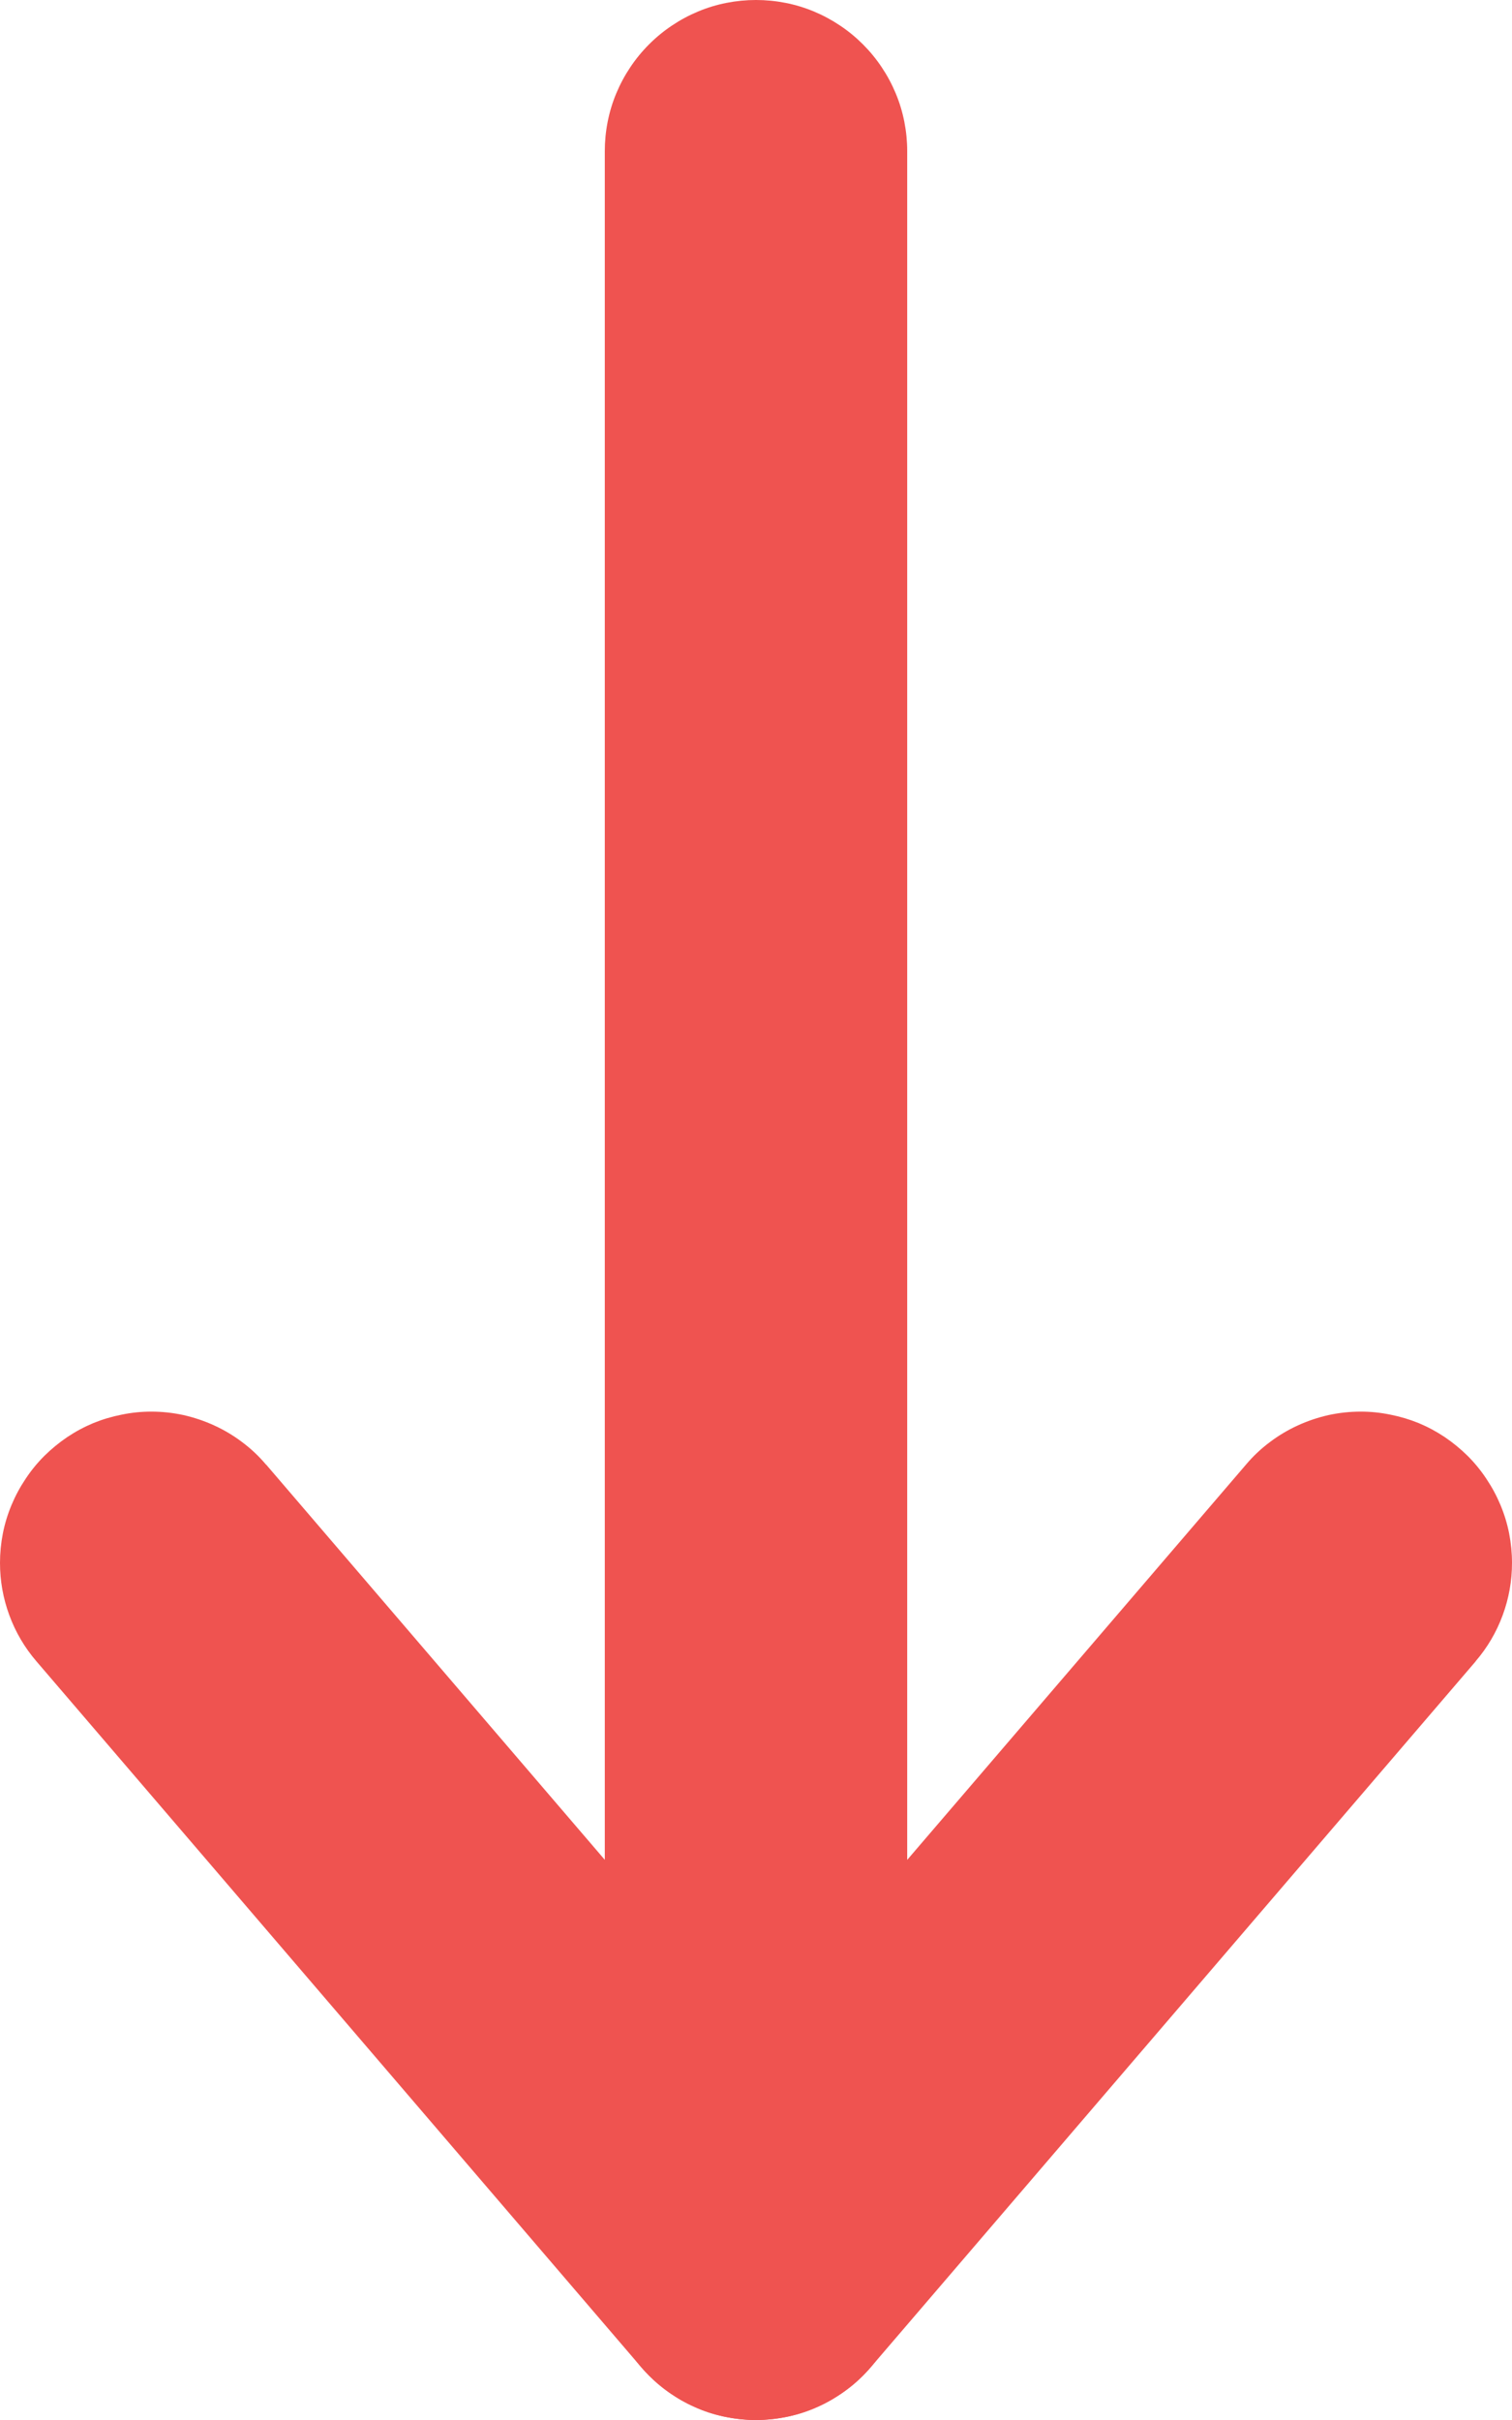 <svg xmlns="http://www.w3.org/2000/svg" xmlns:xlink="http://www.w3.org/1999/xlink" fill="none" version="1.1" width="10" height="16" viewBox="0 0 10 16"><g transform="matrix(1,0,0,-1,0,30)"><g><path d="M4,15Q4,14.902,4.019,14.805Q4.038,14.708,4.076,14.617Q4.114,14.526,4.169,14.444Q4.223,14.363,4.293,14.293Q4.363,14.223,4.444,14.169Q4.526,14.114,4.617,14.076Q4.708,14.038,4.805,14.019Q4.902,14,5,14Q5.098,14,5.195,14.019Q5.292,14.038,5.383,14.076Q5.474,14.114,5.556,14.169Q5.637,14.223,5.707,14.293Q5.777,14.363,5.831,14.444Q5.886,14.526,5.924,14.617Q5.962,14.708,5.981,14.805Q6,14.902,6,15L6,29Q6,29.099,5.981,29.195Q5.962,29.292,5.924,29.383Q5.886,29.474,5.831,29.556Q5.777,29.637,5.707,29.707Q5.637,29.777,5.556,29.831Q5.474,29.886,5.383,29.924Q5.292,29.962,5.195,29.981Q5.098,30,5,30Q4.902,30,4.805,29.981Q4.708,29.962,4.617,29.924Q4.526,29.886,4.444,29.831Q4.363,29.777,4.293,29.707Q4.223,29.637,4.169,29.556Q4.114,29.474,4.076,29.383Q4.038,29.292,4.019,29.195Q4,29.099,4,29L4,15Z" fill-rule="evenodd" fill="#EF5350" fill-opacity="1"/></g><g><path d="M5,16.537L8.241,20.317Q8.311,20.4,8.398,20.465Q8.484,20.53,8.582,20.575Q8.68,20.62,8.786,20.644Q8.892,20.667,9,20.667Q9.098,20.667,9.195,20.647Q9.292,20.628,9.383,20.591Q9.474,20.553,9.556,20.498Q9.637,20.443,9.707,20.374Q9.777,20.304,9.831,20.222Q9.886,20.14,9.924,20.049Q9.962,19.958,9.981,19.862Q10,19.765,10,19.667Q10,19.488,9.938,19.32Q9.876,19.152,9.759,19.016L9.759,19.015L5.759,14.349Q5.695,14.274,5.618,14.214Q5.54,14.153,5.452,14.108Q5.365,14.064,5.27,14.037Q5.175,14.011,5.077,14.003Q4.978,13.995,4.881,14.007Q4.783,14.019,4.689,14.049Q4.596,14.08,4.51,14.128Q4.424,14.177,4.349,14.241Q4.291,14.291,4.241,14.349L0.241,19.016L0.241,19.016Q0.124,19.152,0.062,19.32Q0,19.488,0,19.667Q0,19.765,0.019,19.862Q0.038,19.958,0.076,20.049Q0.114,20.14,0.169,20.222Q0.223,20.304,0.293,20.374Q0.363,20.443,0.444,20.498Q0.526,20.553,0.617,20.591Q0.708,20.628,0.805,20.647Q0.902,20.667,1,20.667Q1.108,20.667,1.214,20.644Q1.32,20.62,1.418,20.575Q1.516,20.53,1.602,20.465Q1.689,20.4,1.759,20.317L1.76,20.317L5,16.537Z" fill-rule="evenodd" fill="#EF5350" fill-opacity="1"/></g></g></svg>